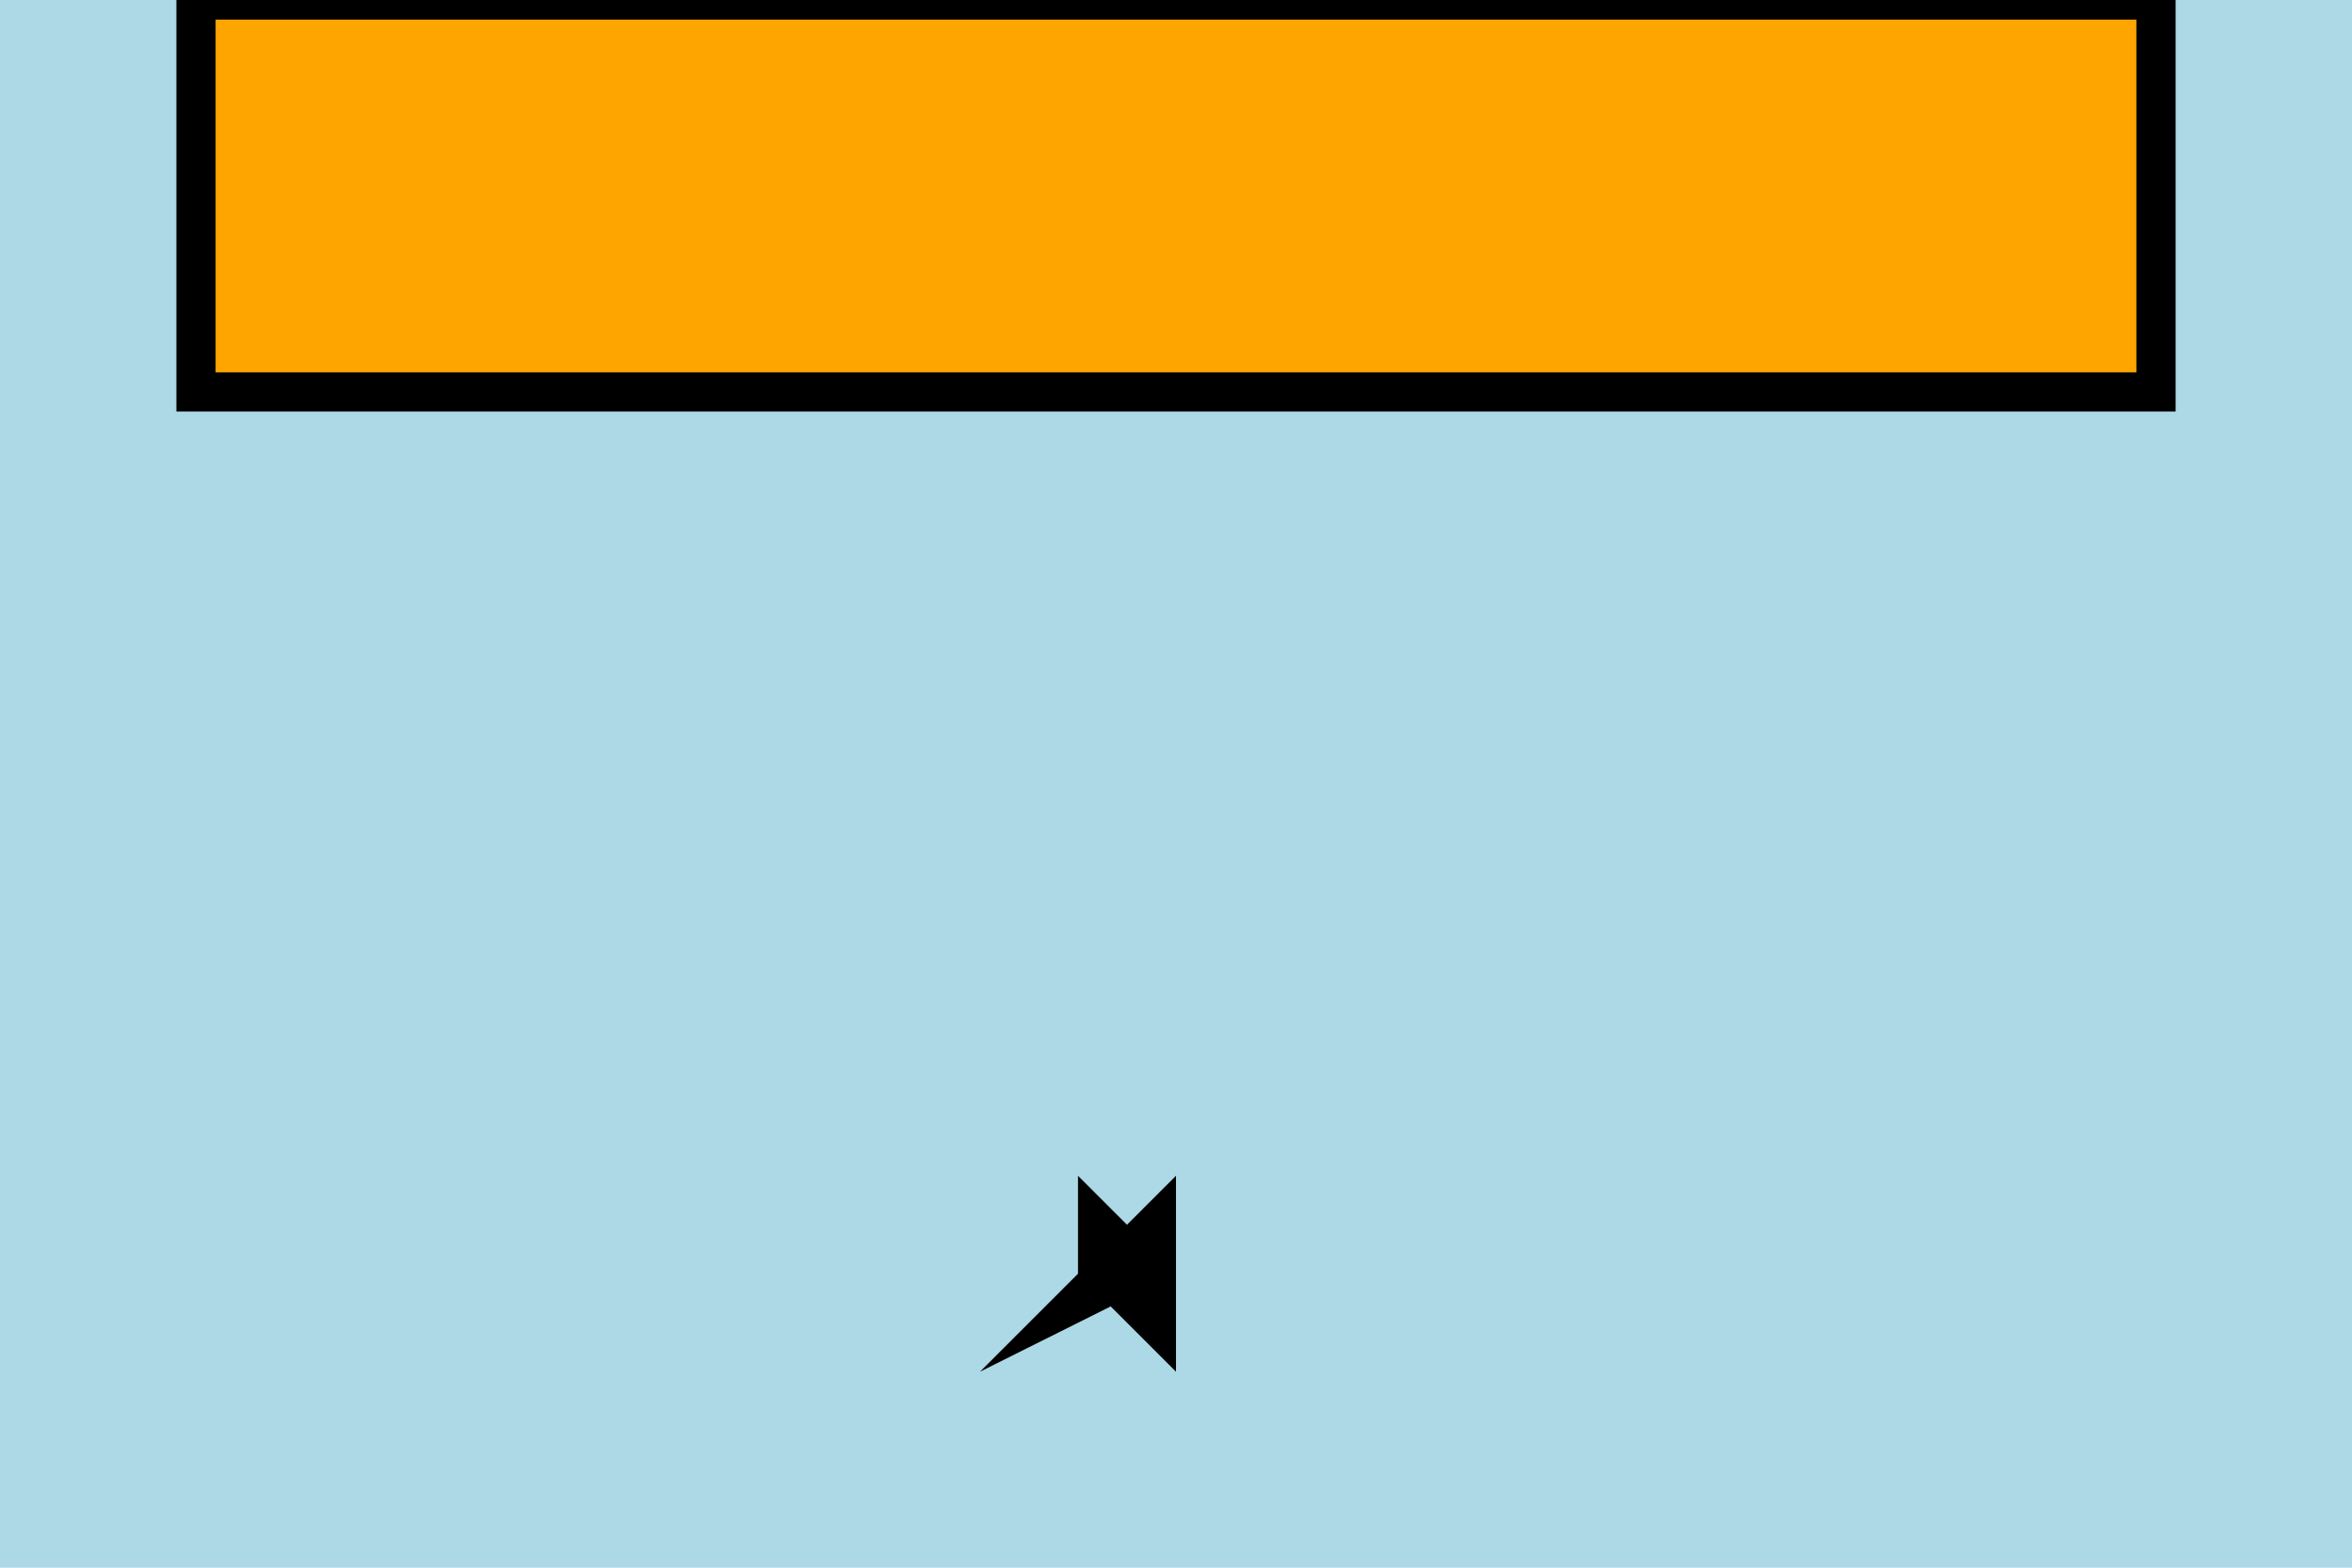 <svg xmlns="http://www.w3.org/2000/svg" viewBox="0 0 120 80">
		<!-- field -->
		<rect width="120" height="80" fill="lightblue" />

		<!-- stars -->
		<polygon points="65 10 70 15 60 20 65 15 60 10 60 20 55 15 65 10 65 15 55 20 60 15 55 10 55 20 50 15 65 10"></polygon>
		<polygon points="55 60 60 65 50 70 55 65 60 60 60  70 55 65 55 60 65 55 70 50 65 55 60"></polygon>

		<!-- band -->
		<rect x="10" width="100" height="20" fill="#FFA500" stroke="black" stroke-width="2"></rect></svg>